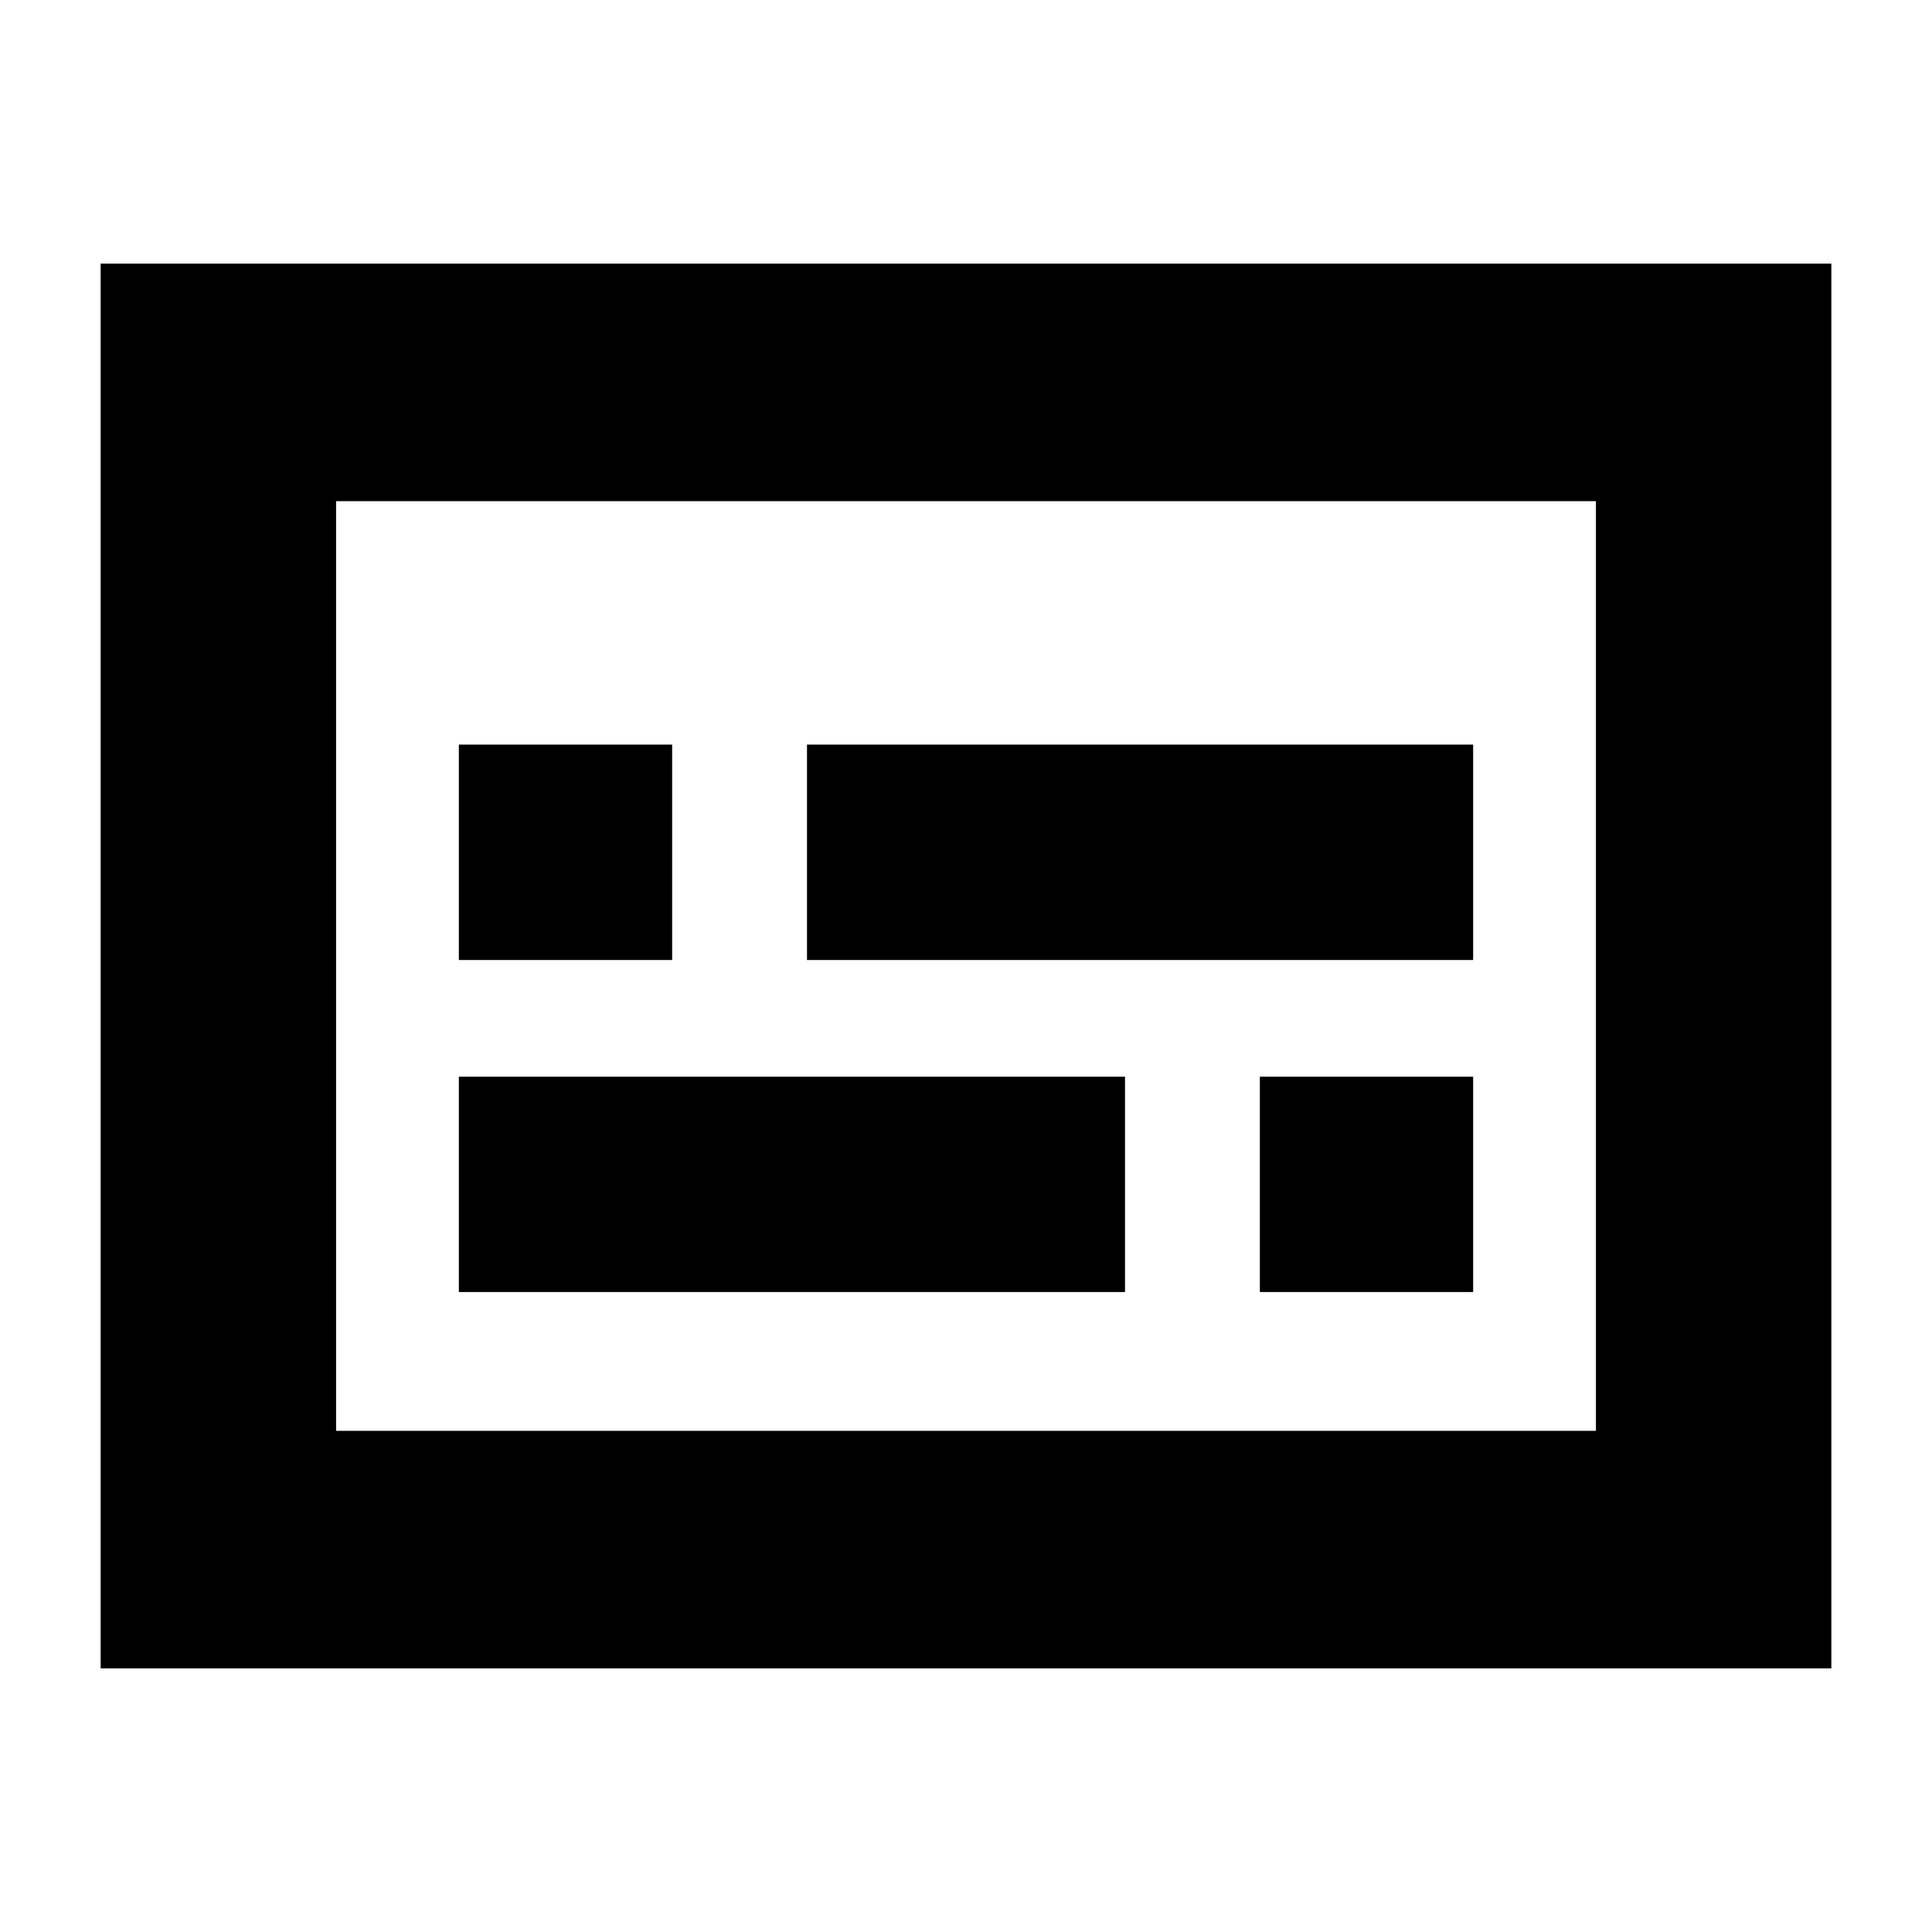 <svg xmlns="http://www.w3.org/2000/svg" height="20" width="20"><path d="M4.75 9.938h2.208v-2.23H4.75Zm0 3.437h6.896v-2.229H4.75Zm8.292 0h2.208v-2.229h-2.208ZM8.354 9.938h6.896v-2.23H8.354Zm-7.312 7.333V2.729h17.916v14.542Zm2.437-2.459V5.188Zm13.042 0V5.188H3.479v9.624Z"/></svg>